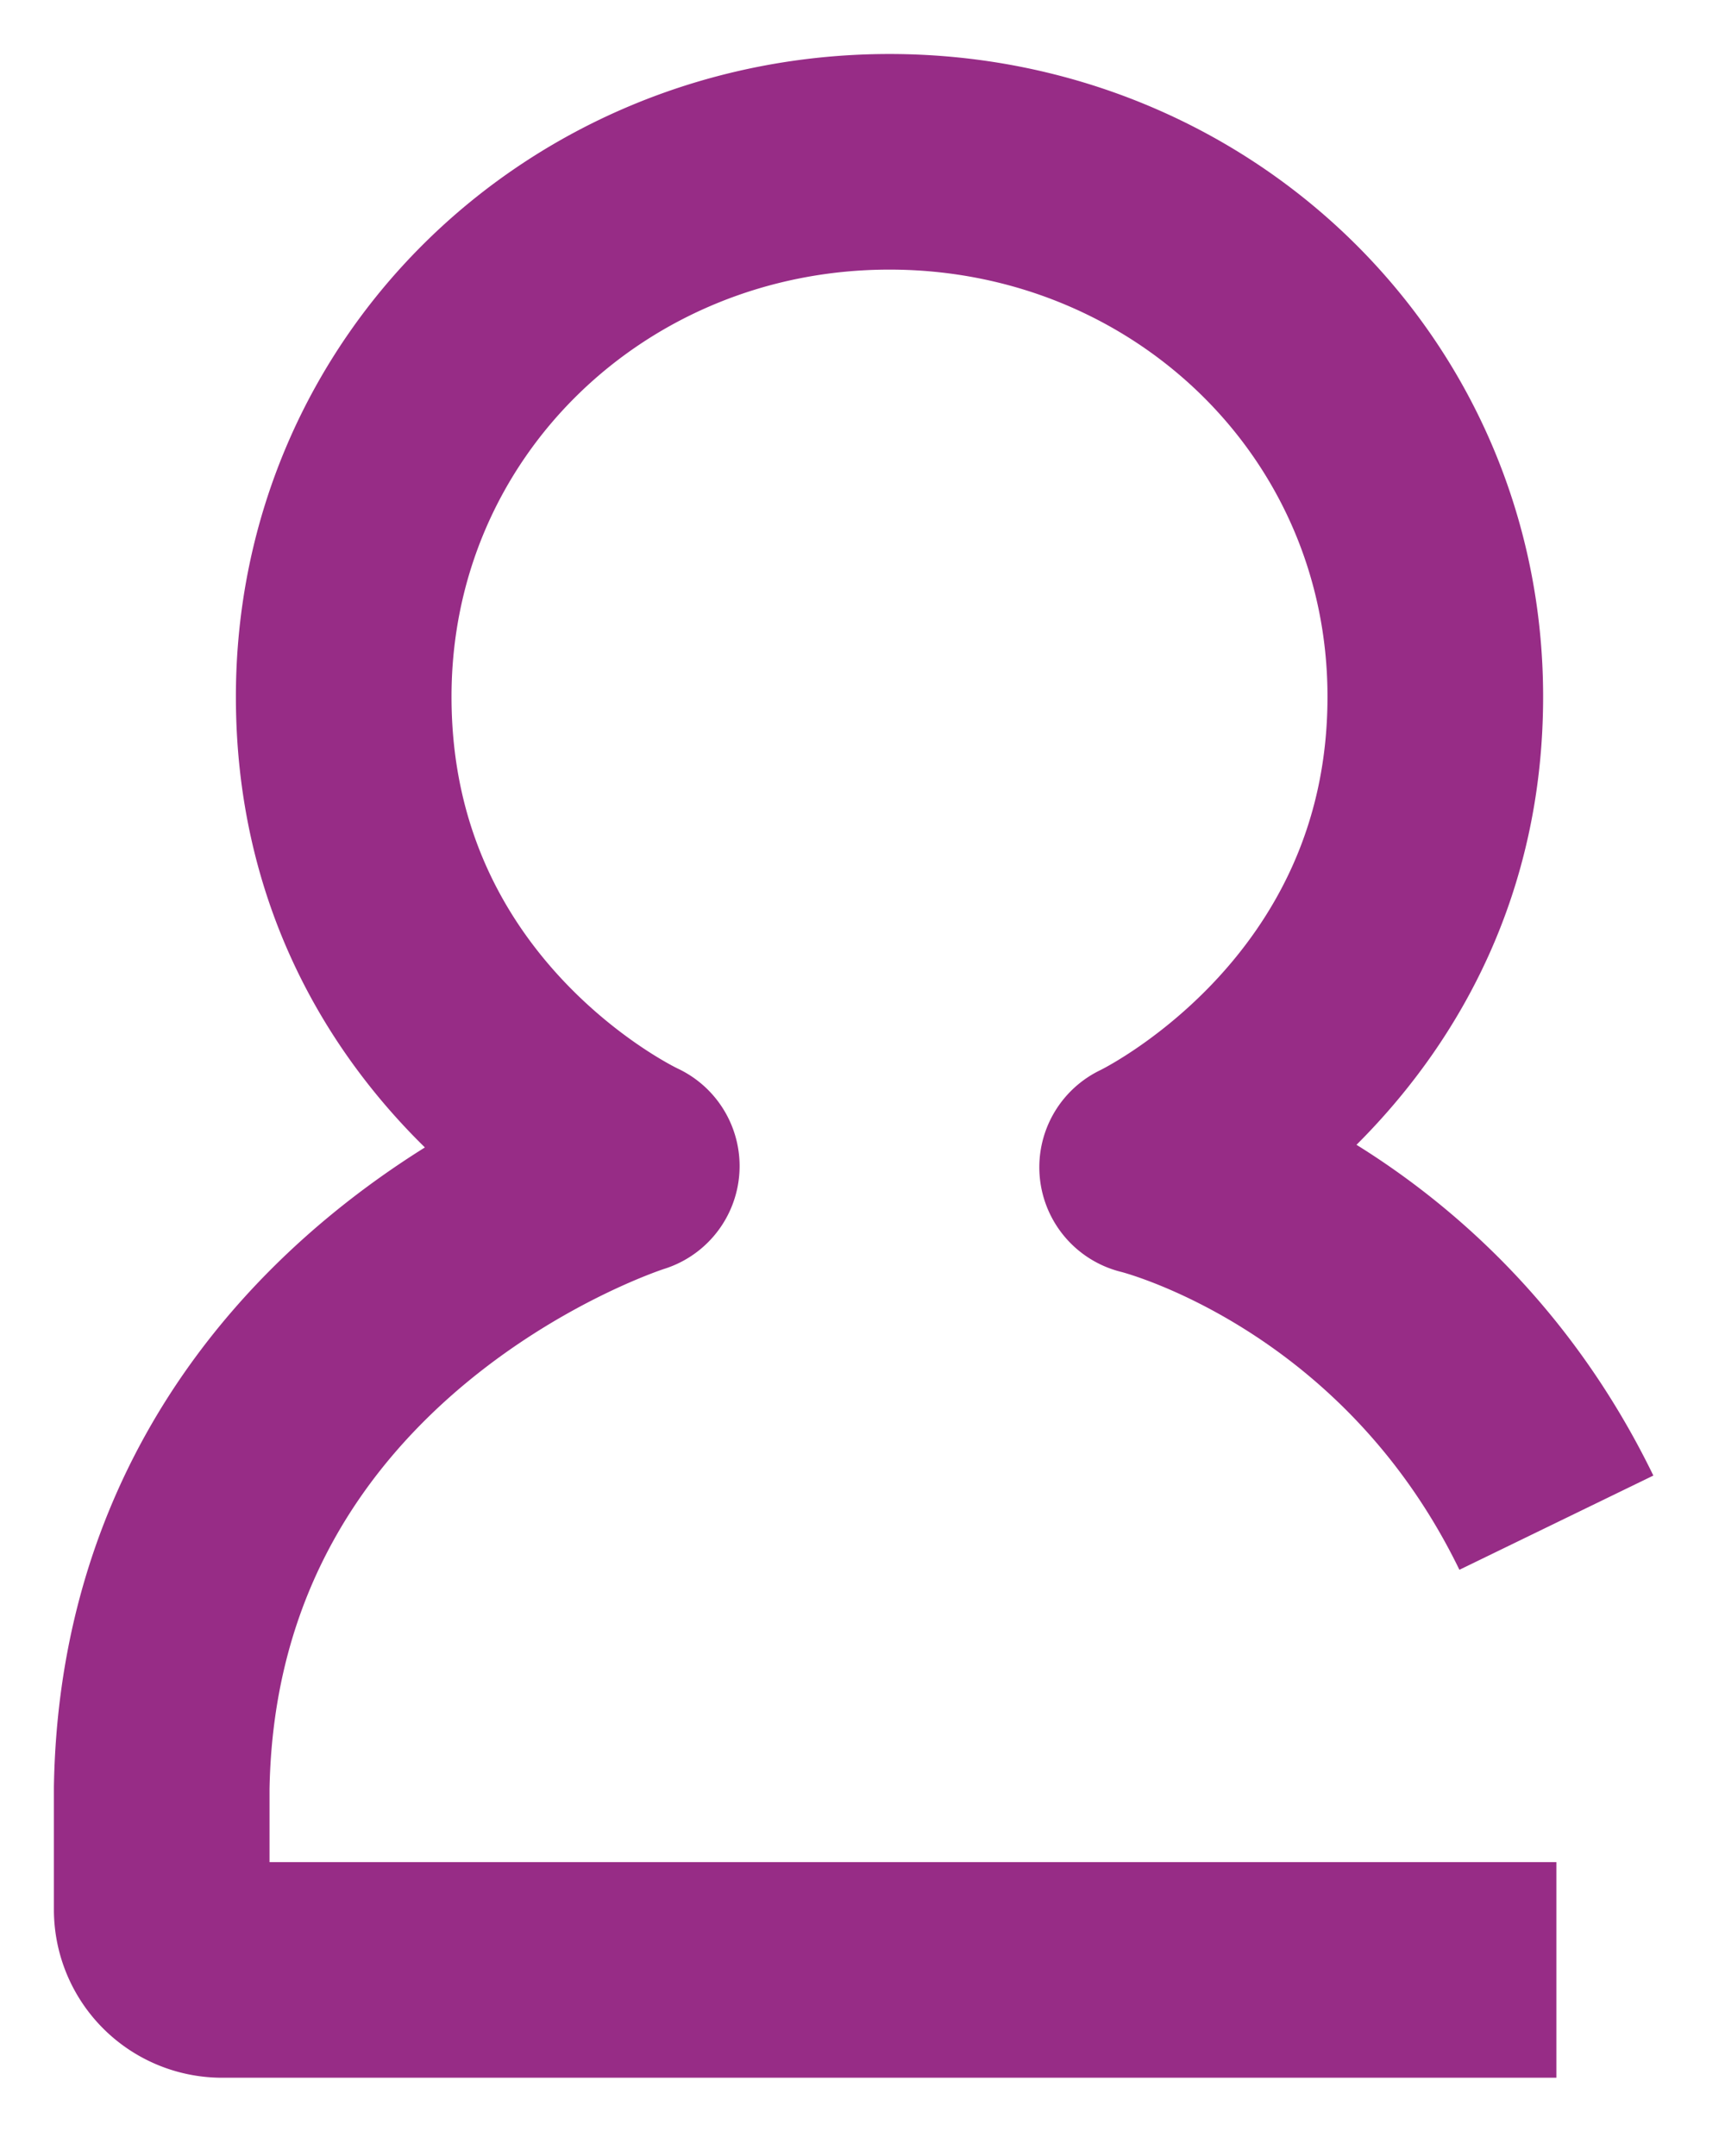 <svg xmlns="http://www.w3.org/2000/svg" width="16" height="20">
    <path d="M14.436 14.125c-1.312-2.7-3.796-3.297-3.796-3.297s2.673-1.264 2.673-4.365c0-2.79-2.27-4.962-5.063-4.962s-5.062 2.17-5.062 4.962c0 3.124 2.672 4.354 2.672 4.354s-4.285 1.338-4.36 5.77v1.125a.56.56 0 0 0 .563.562h12.373"
          stroke="#972C86" stroke-width="2" fill="none" strokeLinecap="round" stroke-linejoin="round"/>
</svg>
